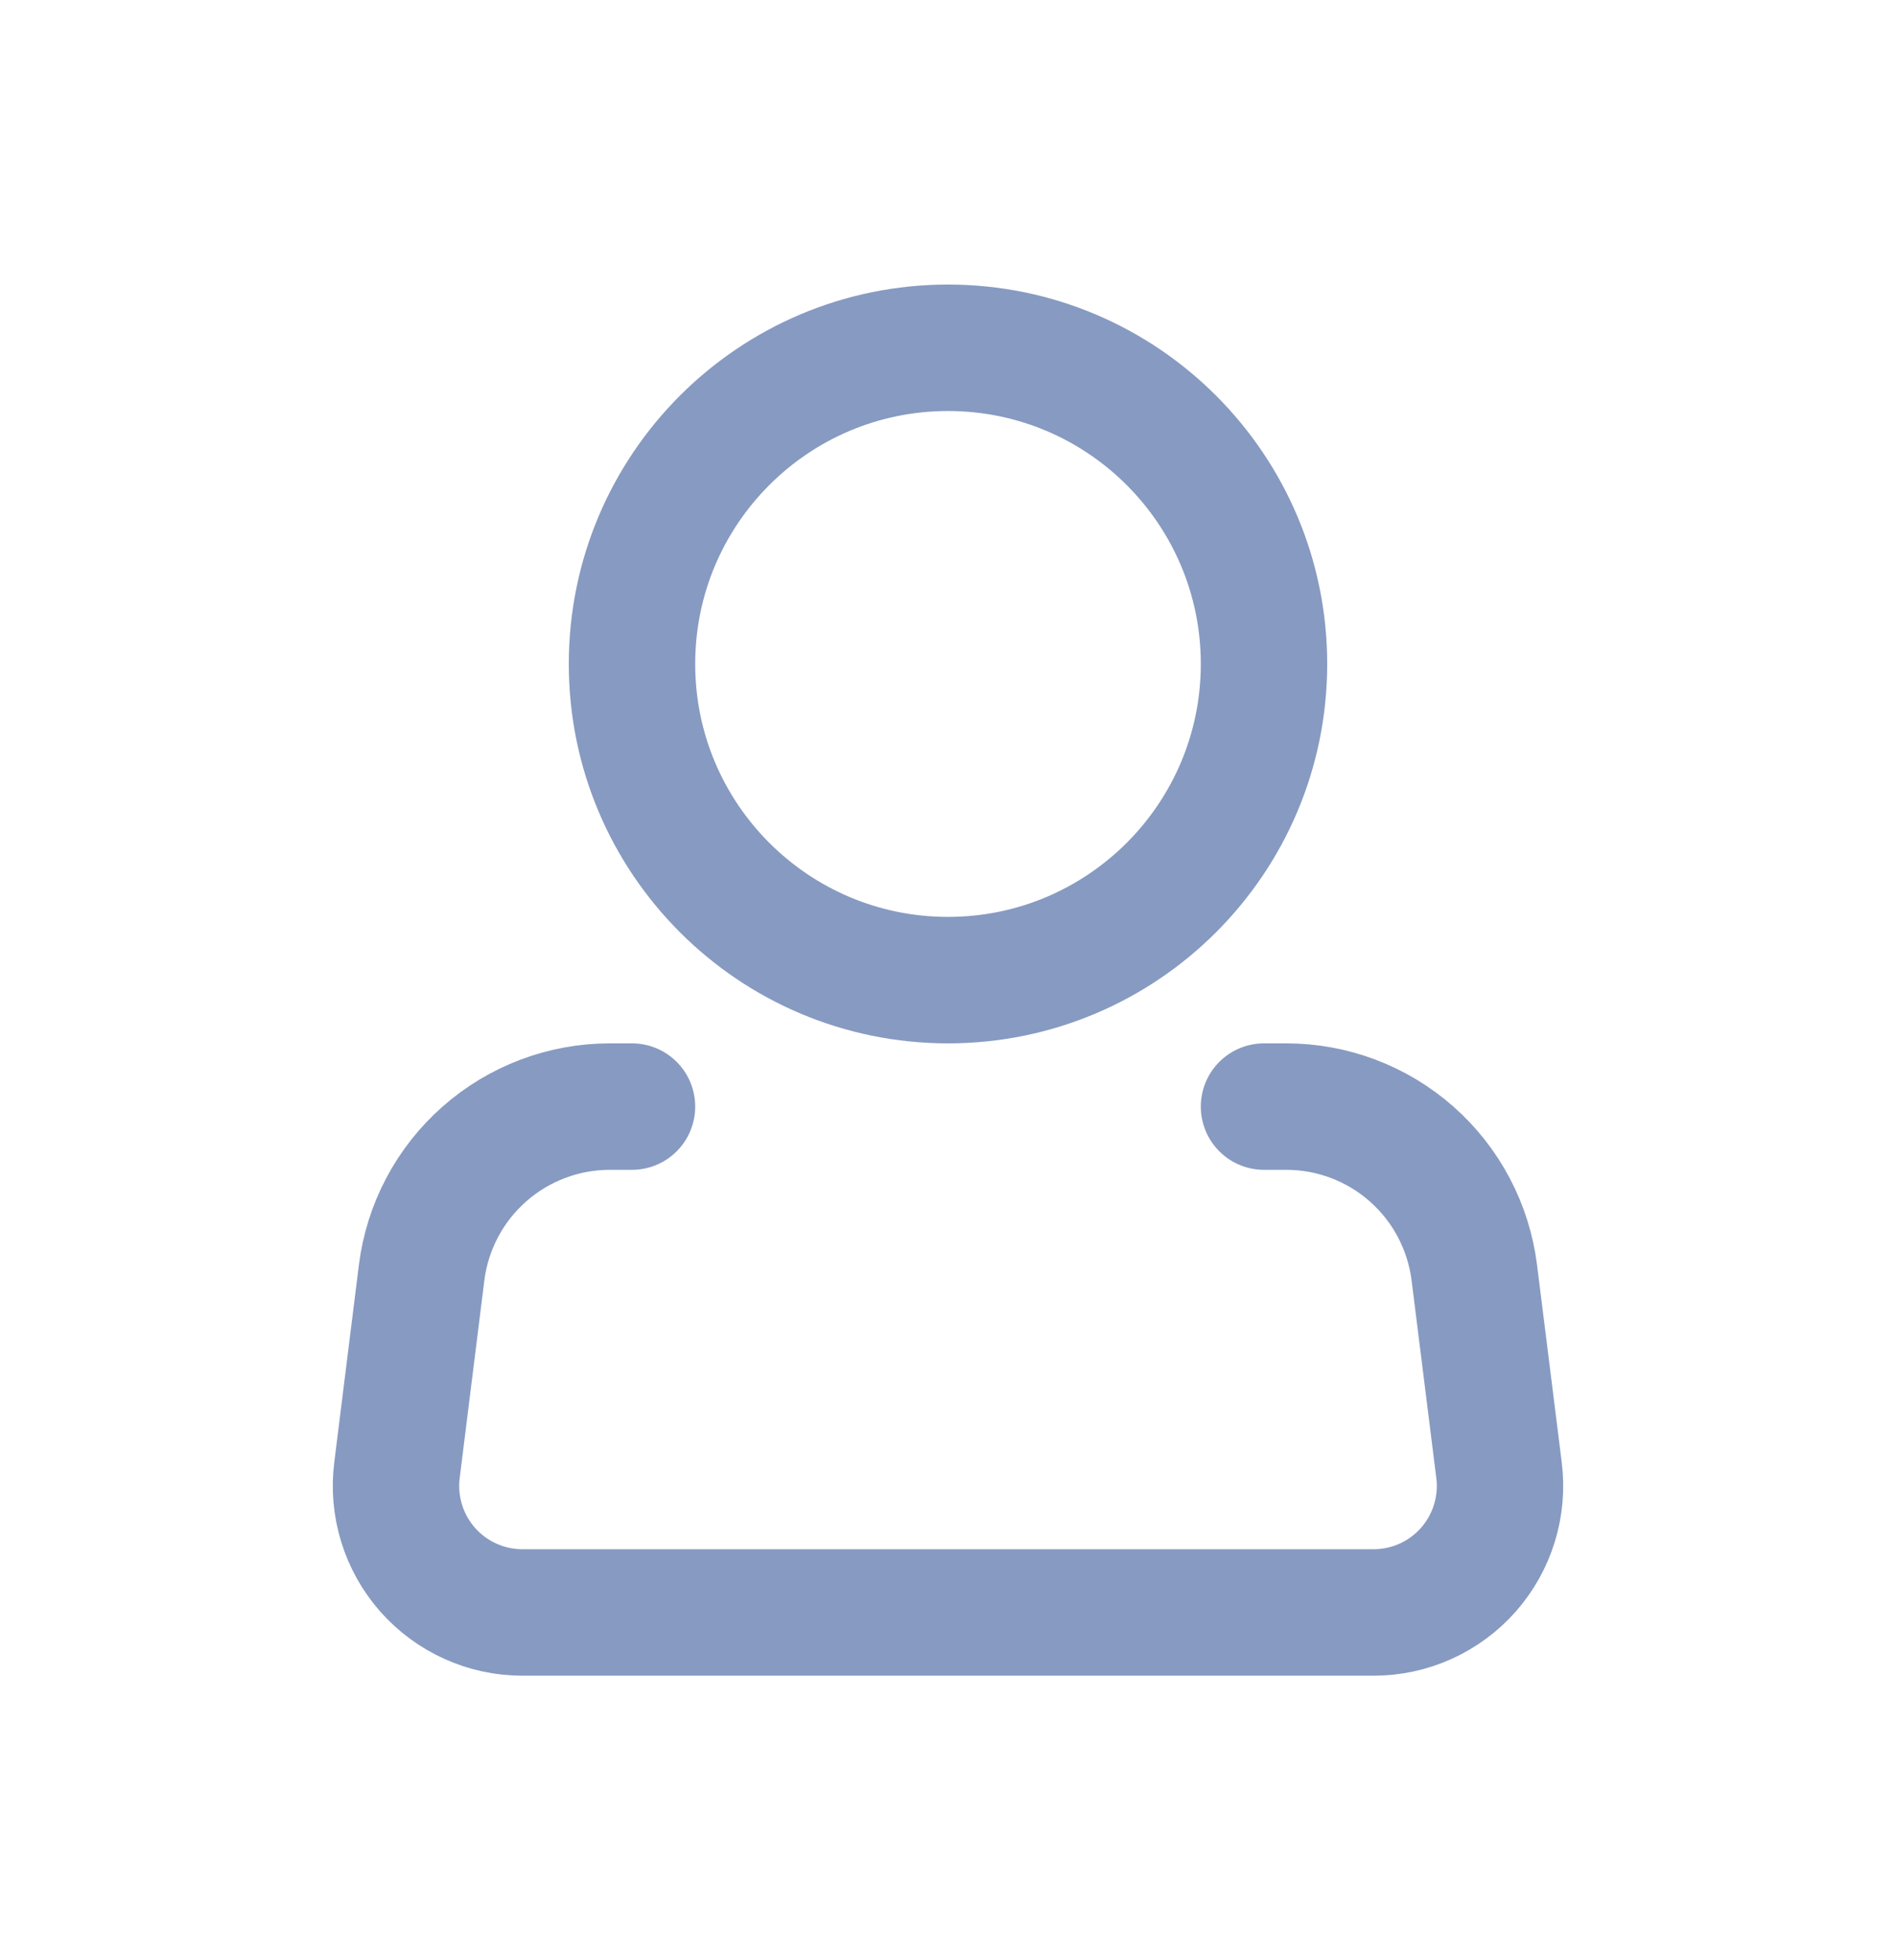 <svg fill="none" height="31" viewBox="0 0 30 31" width="30" xmlns="http://www.w3.org/2000/svg">
    <path
        d="M15 15.5C17.761 15.5 20 13.261 20 10.5C20 7.739 17.761 5.5 15 5.5C12.239 5.5 10 7.739 10 10.5C10 13.261 12.239 15.5 15 15.5Z"
        stroke="#879AC1" stroke-width="2" />
    <path
        d="M20 17.5H20.352C21.083 17.5 21.789 17.767 22.337 18.251C22.885 18.735 23.237 19.403 23.328 20.128L23.719 23.252C23.754 23.533 23.729 23.819 23.645 24.09C23.562 24.361 23.421 24.611 23.234 24.824C23.046 25.036 22.815 25.207 22.557 25.323C22.298 25.44 22.018 25.5 21.734 25.5H8.266C7.982 25.5 7.702 25.44 7.444 25.323C7.185 25.207 6.954 25.036 6.766 24.824C6.579 24.611 6.438 24.361 6.355 24.09C6.271 23.819 6.246 23.533 6.281 23.252L6.671 20.128C6.762 19.402 7.114 18.735 7.663 18.251C8.211 17.767 8.918 17.5 9.649 17.5H10"
        stroke="#879AC1" stroke-linecap="round" stroke-linejoin="round" stroke-width="2" />
</svg>
